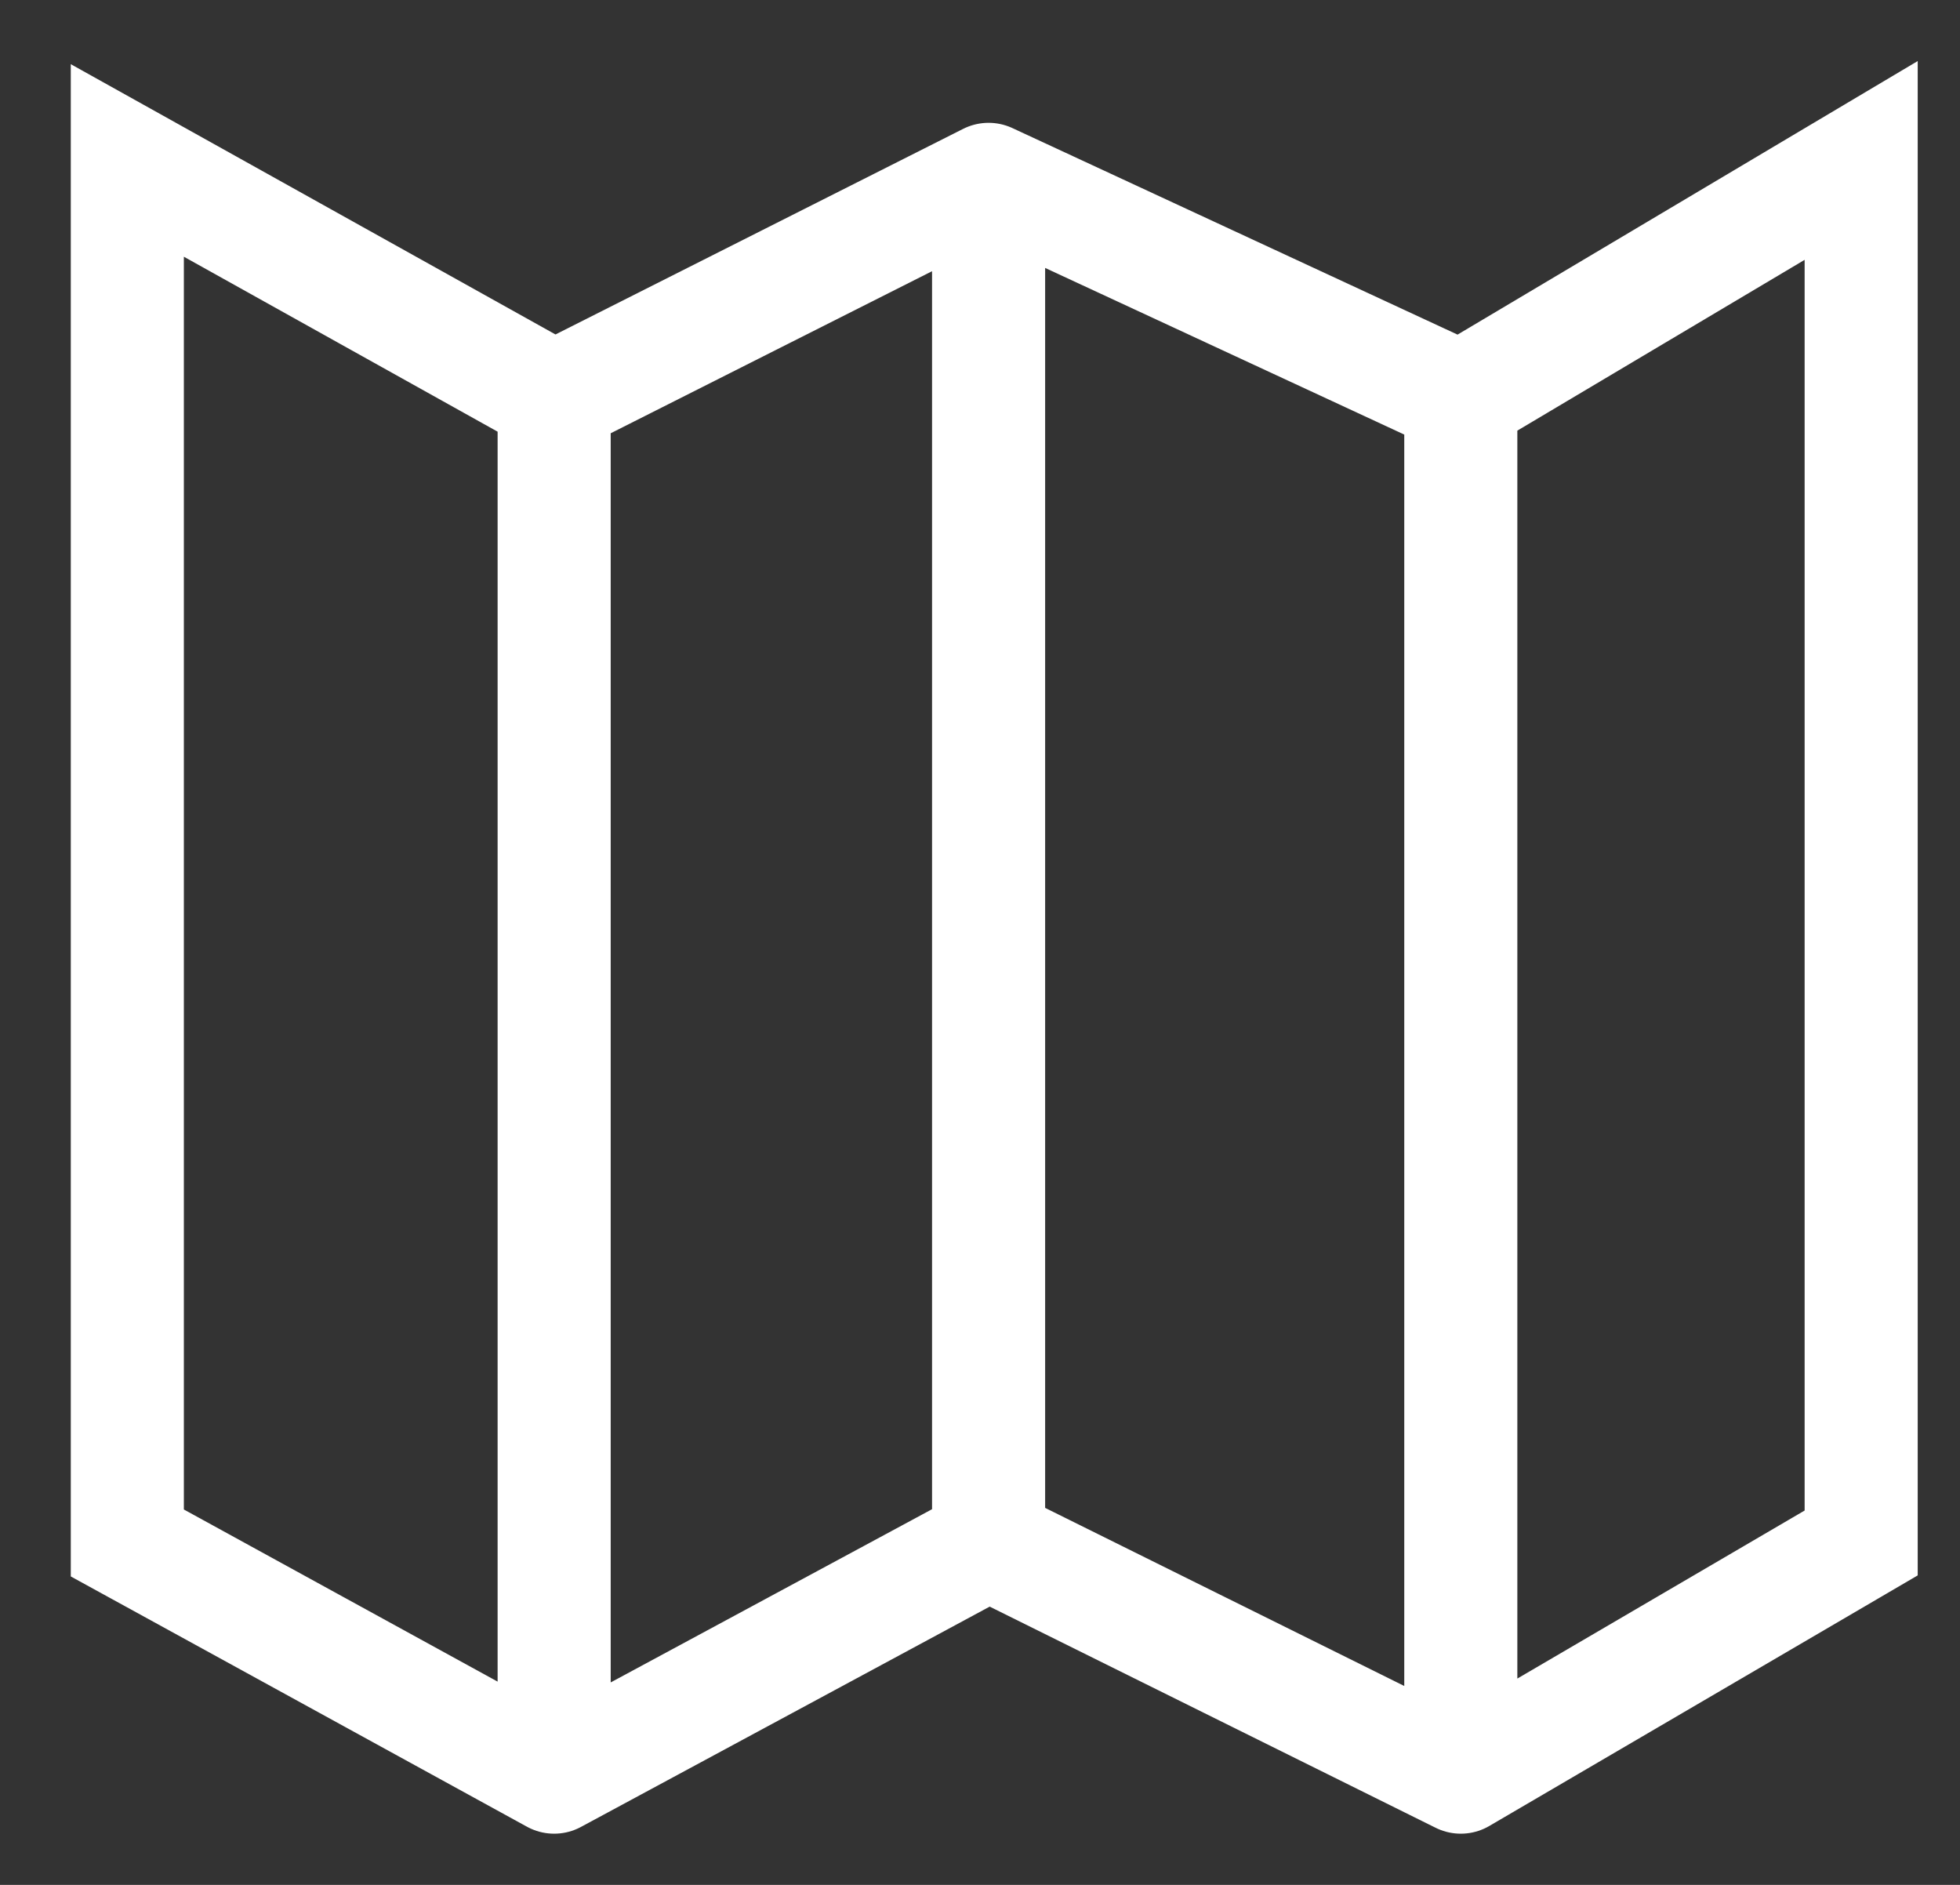 <svg width="26" height="25" viewBox="0 0 26 25" fill="none" xmlns="http://www.w3.org/2000/svg">
<rect x="0" y="0" width="26" height="25" fill="#333333" stroke="none"/>
<path d="M7.351 23.571L1.689 20.465V2.128L7.351 5.285M7.351 23.571L13.114 20.465M7.351 23.571V5.285M13.114 20.465L19.378 23.571M13.114 20.465V2.379M19.378 23.571L24.689 20.465V2.128L19.378 5.285M19.378 23.571V5.285M19.378 5.285L13.114 2.379M13.114 2.379L7.351 5.285" stroke="white" stroke-width="1.5" stroke-linecap="round"/>
</svg>
